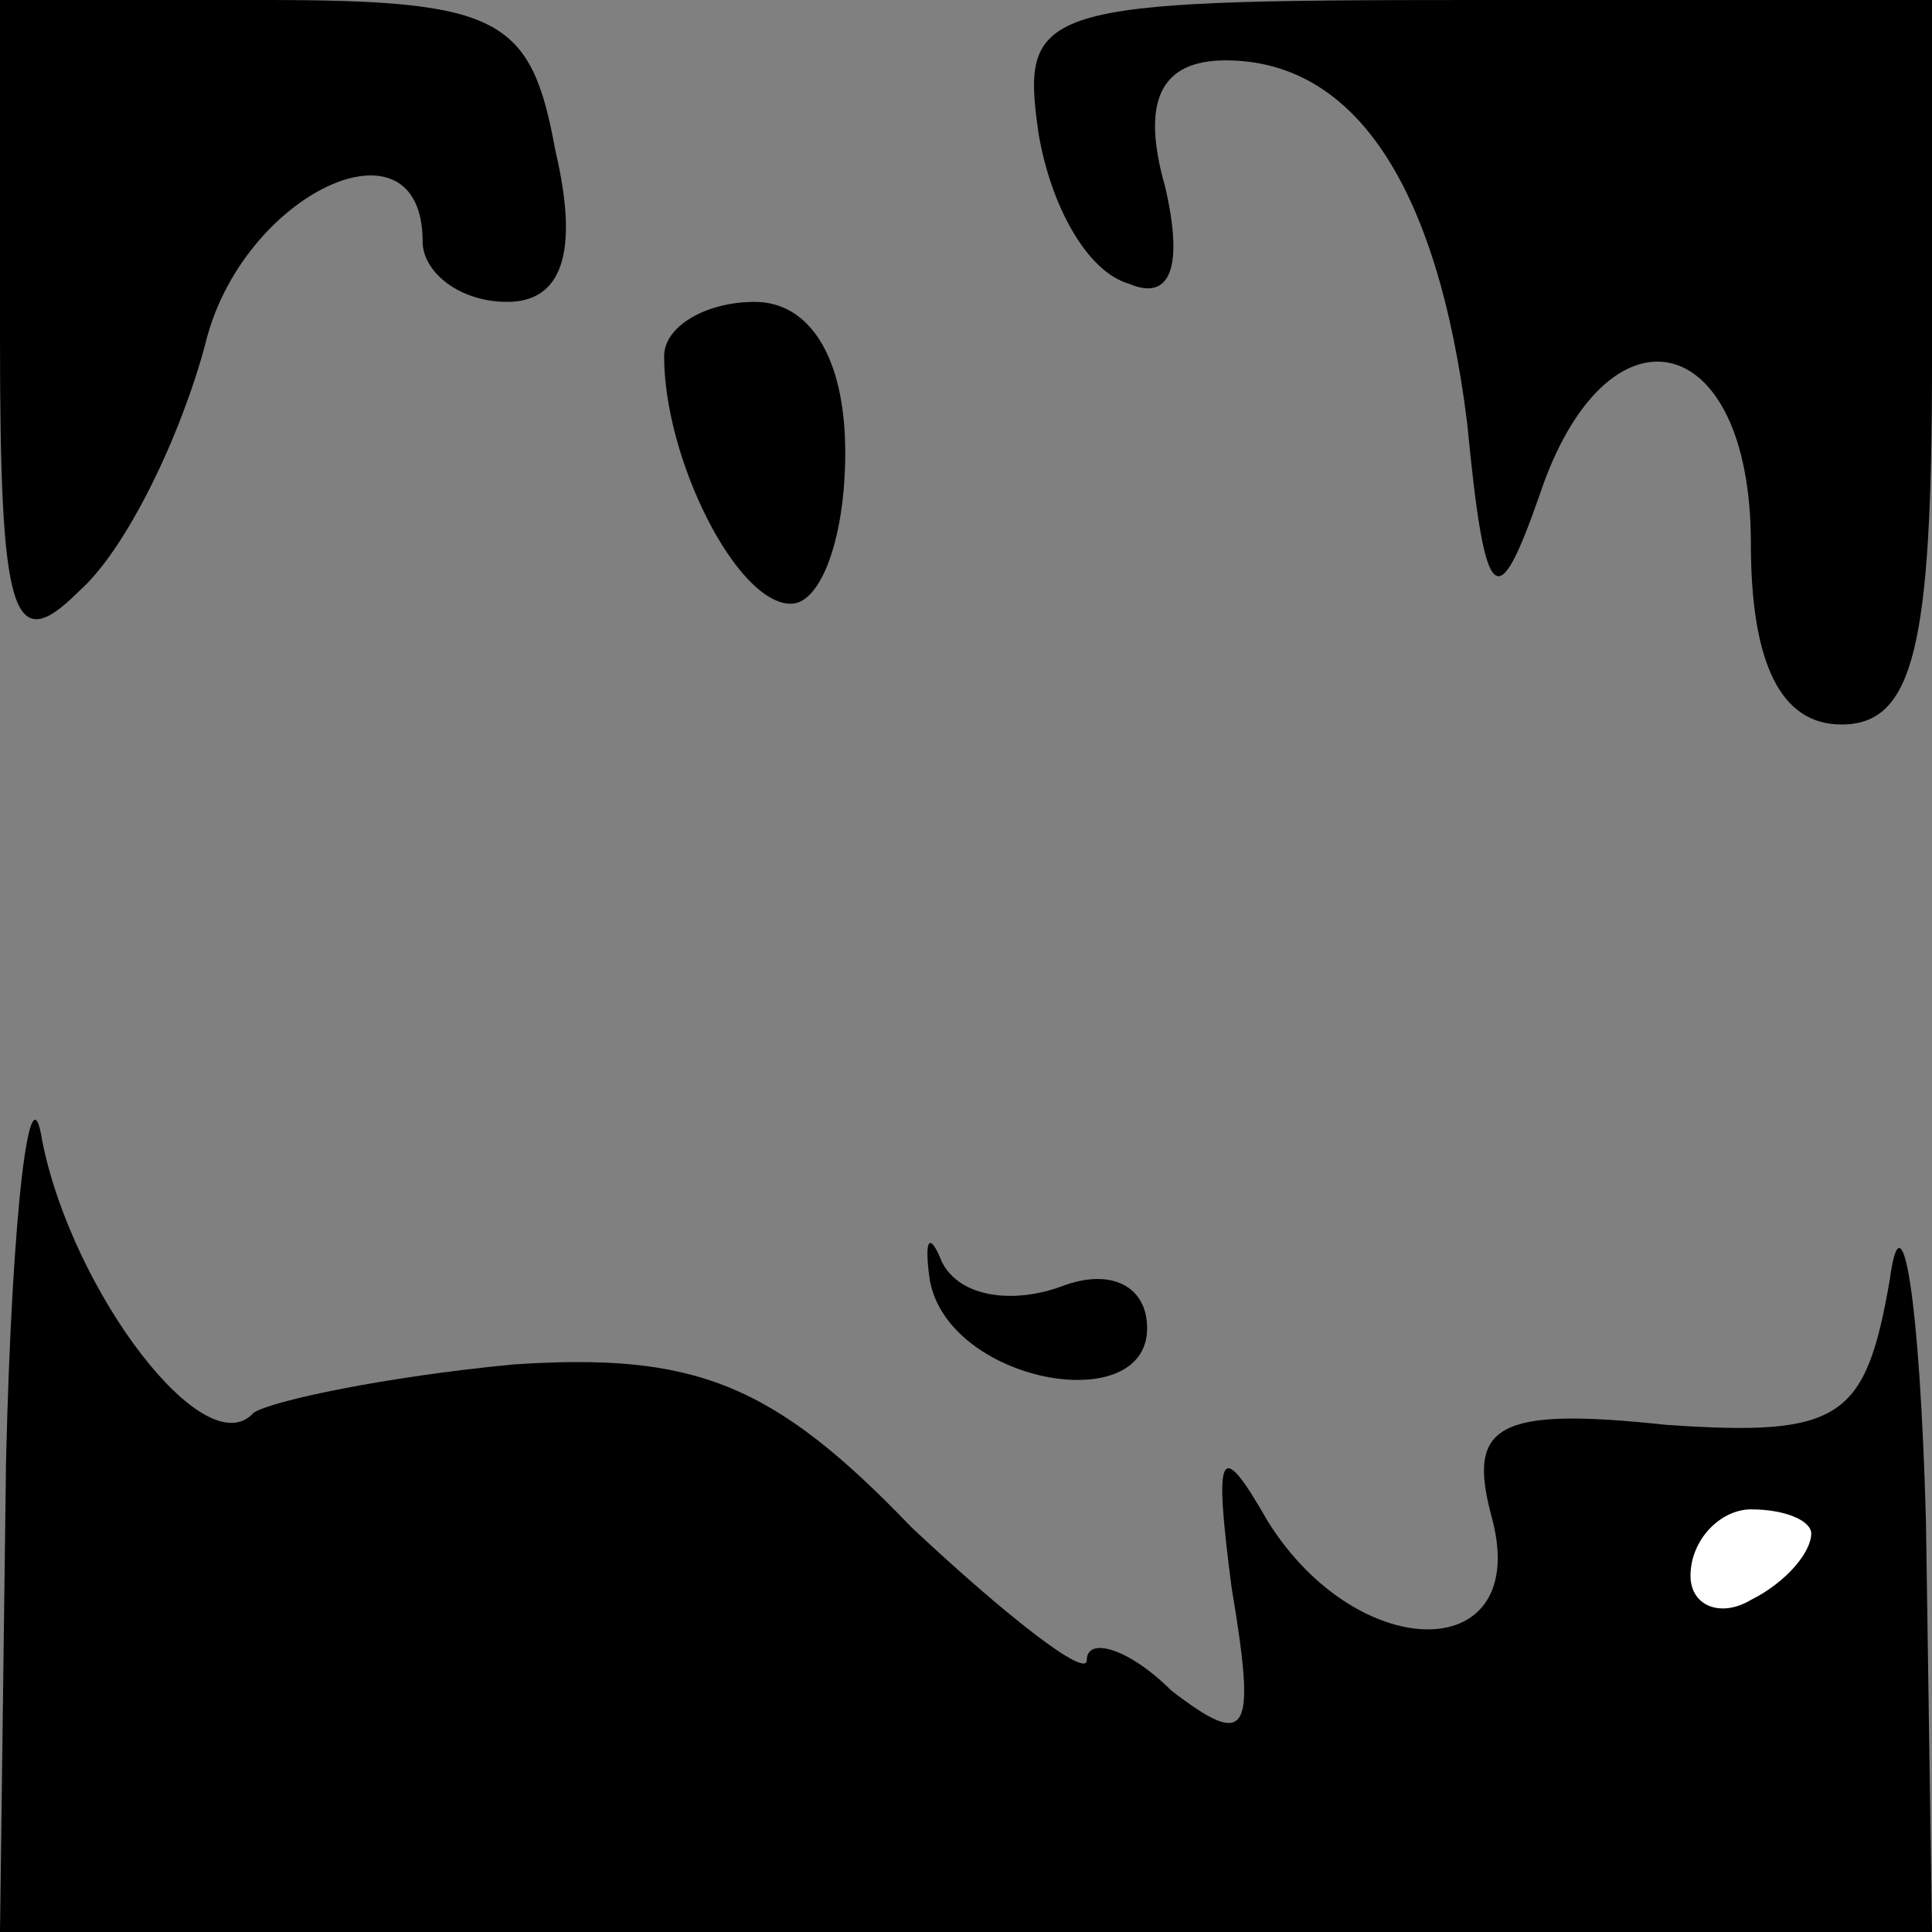 <?xml version="1.0" standalone="no"?>
<!DOCTYPE svg PUBLIC "-//W3C//DTD SVG 20010904//EN"
 "http://www.w3.org/TR/2001/REC-SVG-20010904/DTD/svg10.dtd">
<svg version="1.0" xmlns="http://www.w3.org/2000/svg"
 width="32pt" height="32pt" viewBox="0 0 32 32"
 preserveAspectRatio="xMidYMid meet">
<rect x="0" y="0" width="32" height="32" fill="#808080" stroke="none"/>
<g transform="translate(0,32) scale(0.1,-0.1)"
fill="#000000" stroke="none">
<path fill="#000000" stroke="none" d="M0 264 c0 -46 2 -53 13 -42 8 7 17 26
21 41 6 25 36 39 36 17 0 -5 6 -10 14 -10 9 0 12 8 8 25 -4 22 -9 25 -48 25
l-44 0 0 -56z"/>
<path fill="#000000" stroke="none" d="M172 298 c2 -12 8 -23 15 -25 7 -3 9 3
6 16 -4 14 -1 21 10 21 21 0 35 -20 40 -60 3 -31 5 -32 12 -12 11 33 35 28 35
-8 0 -20 5 -30 15 -30 12 0 15 13 15 60 l0 60 -76 0 c-72 0 -75 -1 -72 -22z"/>
<path fill="#000000" stroke="none" d="M110 261 c0 -17 12 -41 21 -41 5 0 9
11 9 25 0 16 -6 25 -15 25 -8 0 -15 -4 -15 -9z"/>
<path fill="#000000" stroke="none" d="M1 78 l-1 -78 160 0 160 0 -1 68 c-1
37 -4 55 -6 40 -4 -23 -8 -26 -37 -24 -28 3 -33 0 -29 -15 7 -25 -22 -25 -37
-1 -8 14 -9 12 -6 -11 4 -24 3 -27 -10 -17 -7 7 -14 9 -14 5 0 -3 -13 7 -29
22 -23 24 -36 29 -66 27 -21 -2 -40 -6 -43 -8 -8 -9 -30 20 -35 45 -2 13 -5
-11 -6 -53z"/>
<path fill="#ffffff" stroke="none" d="M300 66 c0 -3 -4 -8 -10 -11 -5 -3 -10
-1 -10 4 0 6 5 11 10 11 6 0 10 -2 10 -4z"/>
<path fill="#000000" stroke="none" d="M154 108 c3 -17 36 -23 36 -8 0 7 -6
10 -14 7 -8 -3 -17 -2 -20 4 -2 5 -3 4 -2 -3z"/>
</g>
</svg>
